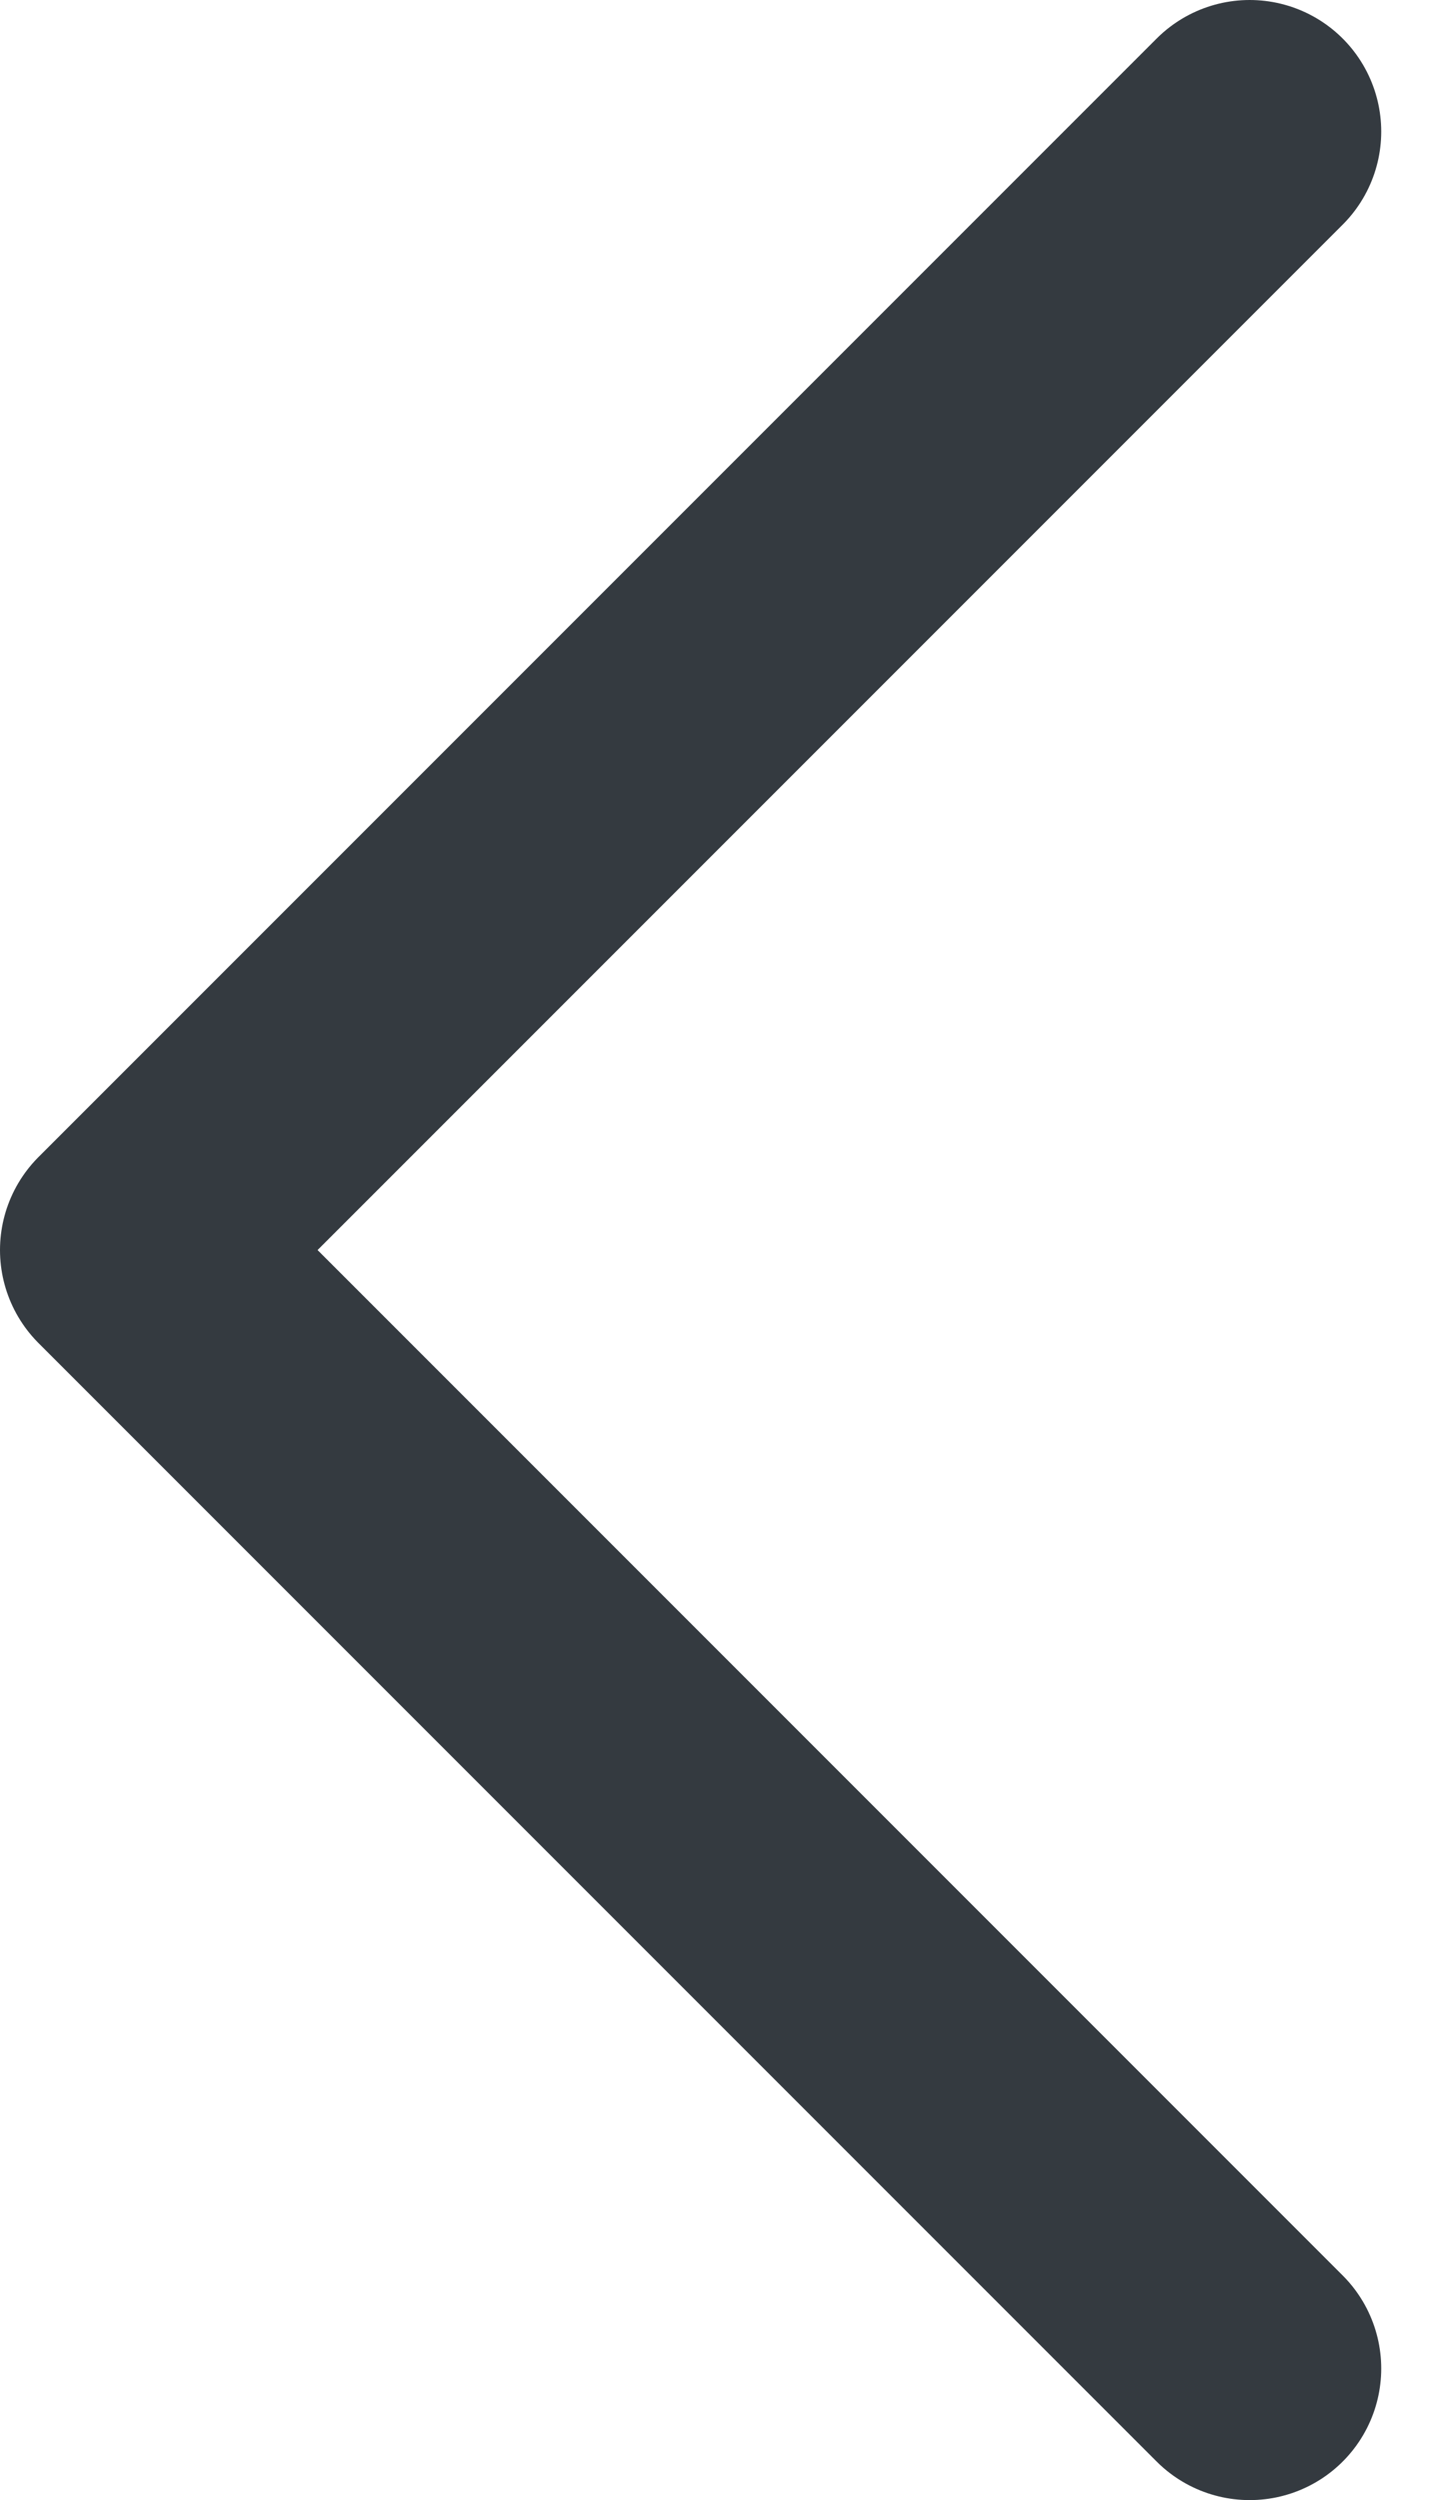 <svg width="11" height="19" viewBox="0 0 11 19" fill="none" xmlns="http://www.w3.org/2000/svg">
<path d="M9.5 1L1 9.5L9.5 18" stroke="#343A40" stroke-width="2" stroke-linecap="round" stroke-linejoin="round"/>
</svg>
